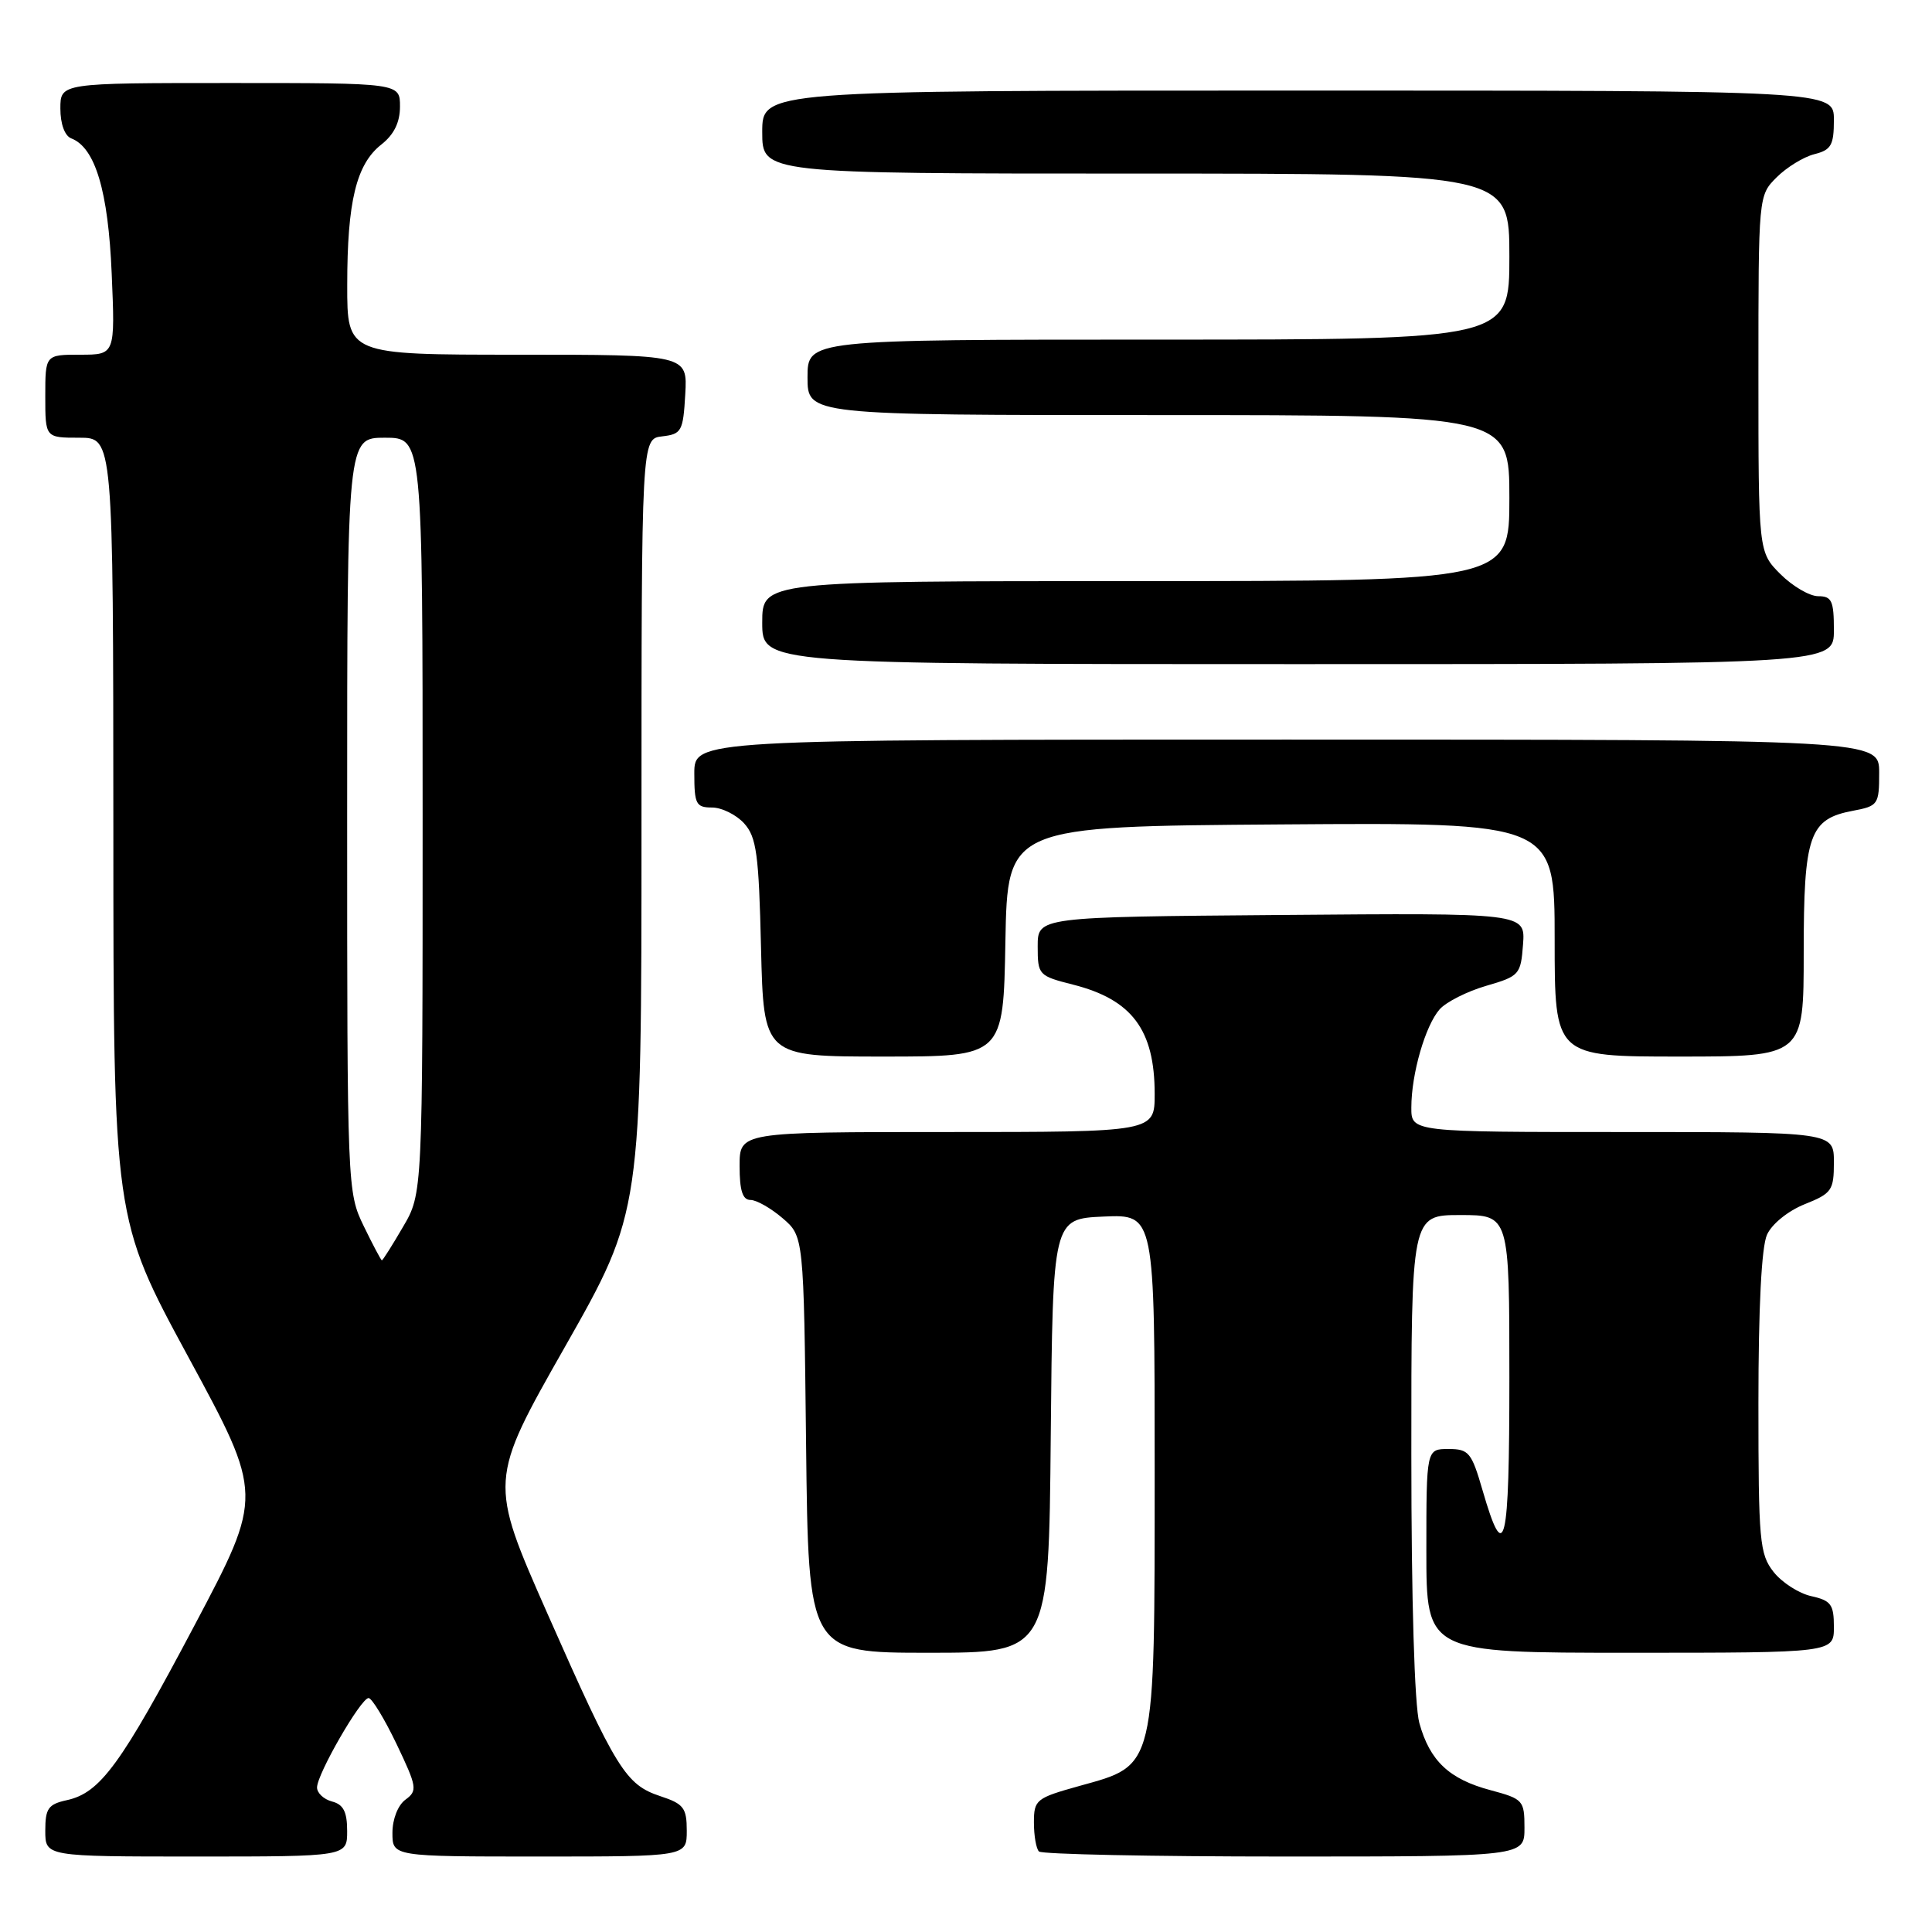 <?xml version="1.0" encoding="UTF-8" standalone="no"?>
<!DOCTYPE svg PUBLIC "-//W3C//DTD SVG 1.1//EN" "http://www.w3.org/Graphics/SVG/1.1/DTD/svg11.dtd" >
<svg xmlns="http://www.w3.org/2000/svg" xmlns:xlink="http://www.w3.org/1999/xlink" version="1.1" viewBox="0 0 256 256">
 <g >
 <path fill="currentColor"
d=" M 46.00 242.62 C 46.00 240.07 45.50 239.10 44.00 238.71 C 42.90 238.42 42.00 237.58 42.01 236.84 C 42.02 235.06 47.82 225.00 48.84 225.00 C 49.27 225.00 50.94 227.74 52.55 231.10 C 55.26 236.78 55.34 237.28 53.73 238.46 C 52.73 239.19 52.00 241.04 52.00 242.86 C 52.00 246.00 52.00 246.00 71.50 246.00 C 91.00 246.00 91.00 246.00 91.00 242.58 C 91.00 239.56 90.59 239.02 87.52 238.01 C 82.90 236.48 81.70 234.55 72.56 213.86 C 64.77 196.22 64.77 196.22 74.89 178.41 C 85.00 160.59 85.00 160.59 85.00 109.36 C 85.00 58.13 85.00 58.13 87.75 57.82 C 90.31 57.52 90.52 57.15 90.80 52.25 C 91.10 47.00 91.10 47.00 68.55 47.00 C 46.00 47.00 46.00 47.00 46.01 37.75 C 46.01 26.70 47.21 21.76 50.53 19.15 C 52.21 17.83 53.00 16.22 53.00 14.11 C 53.00 11.00 53.00 11.00 30.50 11.00 C 8.00 11.00 8.00 11.00 8.00 14.39 C 8.00 16.43 8.58 18.01 9.45 18.34 C 12.62 19.56 14.34 25.30 14.80 36.25 C 15.26 47.00 15.26 47.00 10.63 47.00 C 6.00 47.00 6.00 47.00 6.00 52.50 C 6.00 58.00 6.00 58.00 10.50 58.00 C 15.00 58.00 15.00 58.00 15.02 109.75 C 15.03 161.50 15.03 161.50 24.96 179.82 C 34.89 198.13 34.89 198.13 25.80 215.32 C 16.01 233.83 13.29 237.56 8.86 238.53 C 6.39 239.07 6.00 239.63 6.00 242.58 C 6.00 246.00 6.00 246.00 26.00 246.00 C 46.00 246.00 46.00 246.00 46.00 242.62 Z  M 202.00 242.21 C 202.00 238.56 201.83 238.37 197.51 237.21 C 192.02 235.75 189.46 233.33 188.07 228.31 C 187.43 226.00 187.01 212.02 187.01 192.75 C 187.00 161.00 187.00 161.00 193.50 161.00 C 200.00 161.00 200.00 161.00 200.00 182.56 C 200.00 205.07 199.39 207.61 196.44 197.45 C 194.99 192.45 194.62 192.00 191.93 192.00 C 189.00 192.00 189.00 192.00 189.00 205.50 C 189.00 219.00 189.00 219.00 216.00 219.00 C 243.00 219.00 243.00 219.00 243.00 215.58 C 243.00 212.60 242.62 212.08 240.01 211.50 C 238.37 211.14 236.12 209.70 235.01 208.29 C 233.15 205.92 233.00 204.26 233.00 185.91 C 233.00 173.25 233.41 165.19 234.14 163.60 C 234.78 162.18 236.94 160.44 239.14 159.56 C 242.72 158.13 243.00 157.73 243.00 154.01 C 243.00 150.00 243.00 150.00 215.00 150.00 C 187.00 150.00 187.00 150.00 187.01 146.75 C 187.01 142.29 188.87 135.87 190.77 133.73 C 191.64 132.76 194.41 131.36 196.92 130.63 C 201.33 129.35 201.51 129.14 201.81 125.14 C 202.12 120.97 202.12 120.97 169.81 121.24 C 137.50 121.50 137.50 121.50 137.50 125.39 C 137.50 129.19 137.61 129.31 142.19 130.47 C 150.00 132.45 153.00 136.47 153.00 144.95 C 153.00 150.00 153.00 150.00 125.50 150.00 C 98.00 150.00 98.00 150.00 98.00 154.50 C 98.00 157.76 98.40 159.00 99.44 159.00 C 100.24 159.00 102.15 160.09 103.69 161.41 C 106.50 163.82 106.50 163.82 106.81 191.41 C 107.12 219.00 107.12 219.00 123.04 219.00 C 138.97 219.00 138.97 219.00 139.23 190.25 C 139.50 161.50 139.50 161.50 146.25 161.20 C 153.00 160.91 153.00 160.91 153.00 194.70 C 152.99 234.74 153.21 233.82 143.02 236.65 C 137.28 238.25 137.00 238.47 137.00 241.50 C 137.00 243.24 137.30 244.97 137.67 245.33 C 138.03 245.70 152.66 246.00 170.17 246.00 C 202.00 246.00 202.00 246.00 202.00 242.21 Z  M 133.22 124.75 C 133.50 109.50 133.50 109.50 169.75 109.24 C 206.00 108.98 206.00 108.98 206.00 124.49 C 206.00 140.00 206.00 140.00 222.50 140.00 C 239.00 140.00 239.00 140.00 239.00 126.22 C 239.00 110.62 239.73 108.52 245.53 107.43 C 248.86 106.80 249.00 106.61 249.00 102.39 C 249.00 98.00 249.00 98.00 170.50 98.00 C 92.00 98.00 92.00 98.00 92.00 102.50 C 92.00 106.55 92.23 107.00 94.35 107.00 C 95.63 107.00 97.55 107.95 98.60 109.10 C 100.24 110.92 100.55 113.15 100.84 125.60 C 101.19 140.00 101.19 140.00 117.07 140.00 C 132.95 140.00 132.95 140.00 133.22 124.75 Z  M 243.00 83.50 C 243.00 79.61 242.72 79.00 240.92 79.00 C 239.78 79.00 237.53 77.68 235.92 76.08 C 233.00 73.15 233.00 73.15 233.00 49.53 C 233.00 25.91 233.00 25.91 235.41 23.50 C 236.74 22.17 238.99 20.79 240.41 20.43 C 242.64 19.87 243.00 19.24 243.00 15.89 C 243.00 12.00 243.00 12.00 172.00 12.00 C 101.00 12.00 101.00 12.00 101.00 17.50 C 101.00 23.00 101.00 23.00 150.50 23.00 C 200.00 23.00 200.00 23.00 200.00 34.00 C 200.00 45.00 200.00 45.00 153.50 45.00 C 107.00 45.00 107.00 45.00 107.00 50.00 C 107.00 55.00 107.00 55.00 153.50 55.00 C 200.00 55.00 200.00 55.00 200.00 66.00 C 200.00 77.00 200.00 77.00 150.50 77.00 C 101.00 77.00 101.00 77.00 101.00 82.50 C 101.00 88.00 101.00 88.00 172.00 88.00 C 243.00 88.00 243.00 88.00 243.00 83.50 Z  M 48.20 162.47 C 46.02 157.99 46.00 157.42 46.00 107.97 C 46.00 58.00 46.00 58.00 51.00 58.00 C 56.00 58.00 56.00 58.00 56.00 108.07 C 56.00 158.14 56.00 158.14 53.40 162.57 C 51.98 165.01 50.72 167.00 50.60 167.00 C 50.49 167.00 49.41 164.96 48.20 162.47 Z "/>
</g>
</svg>